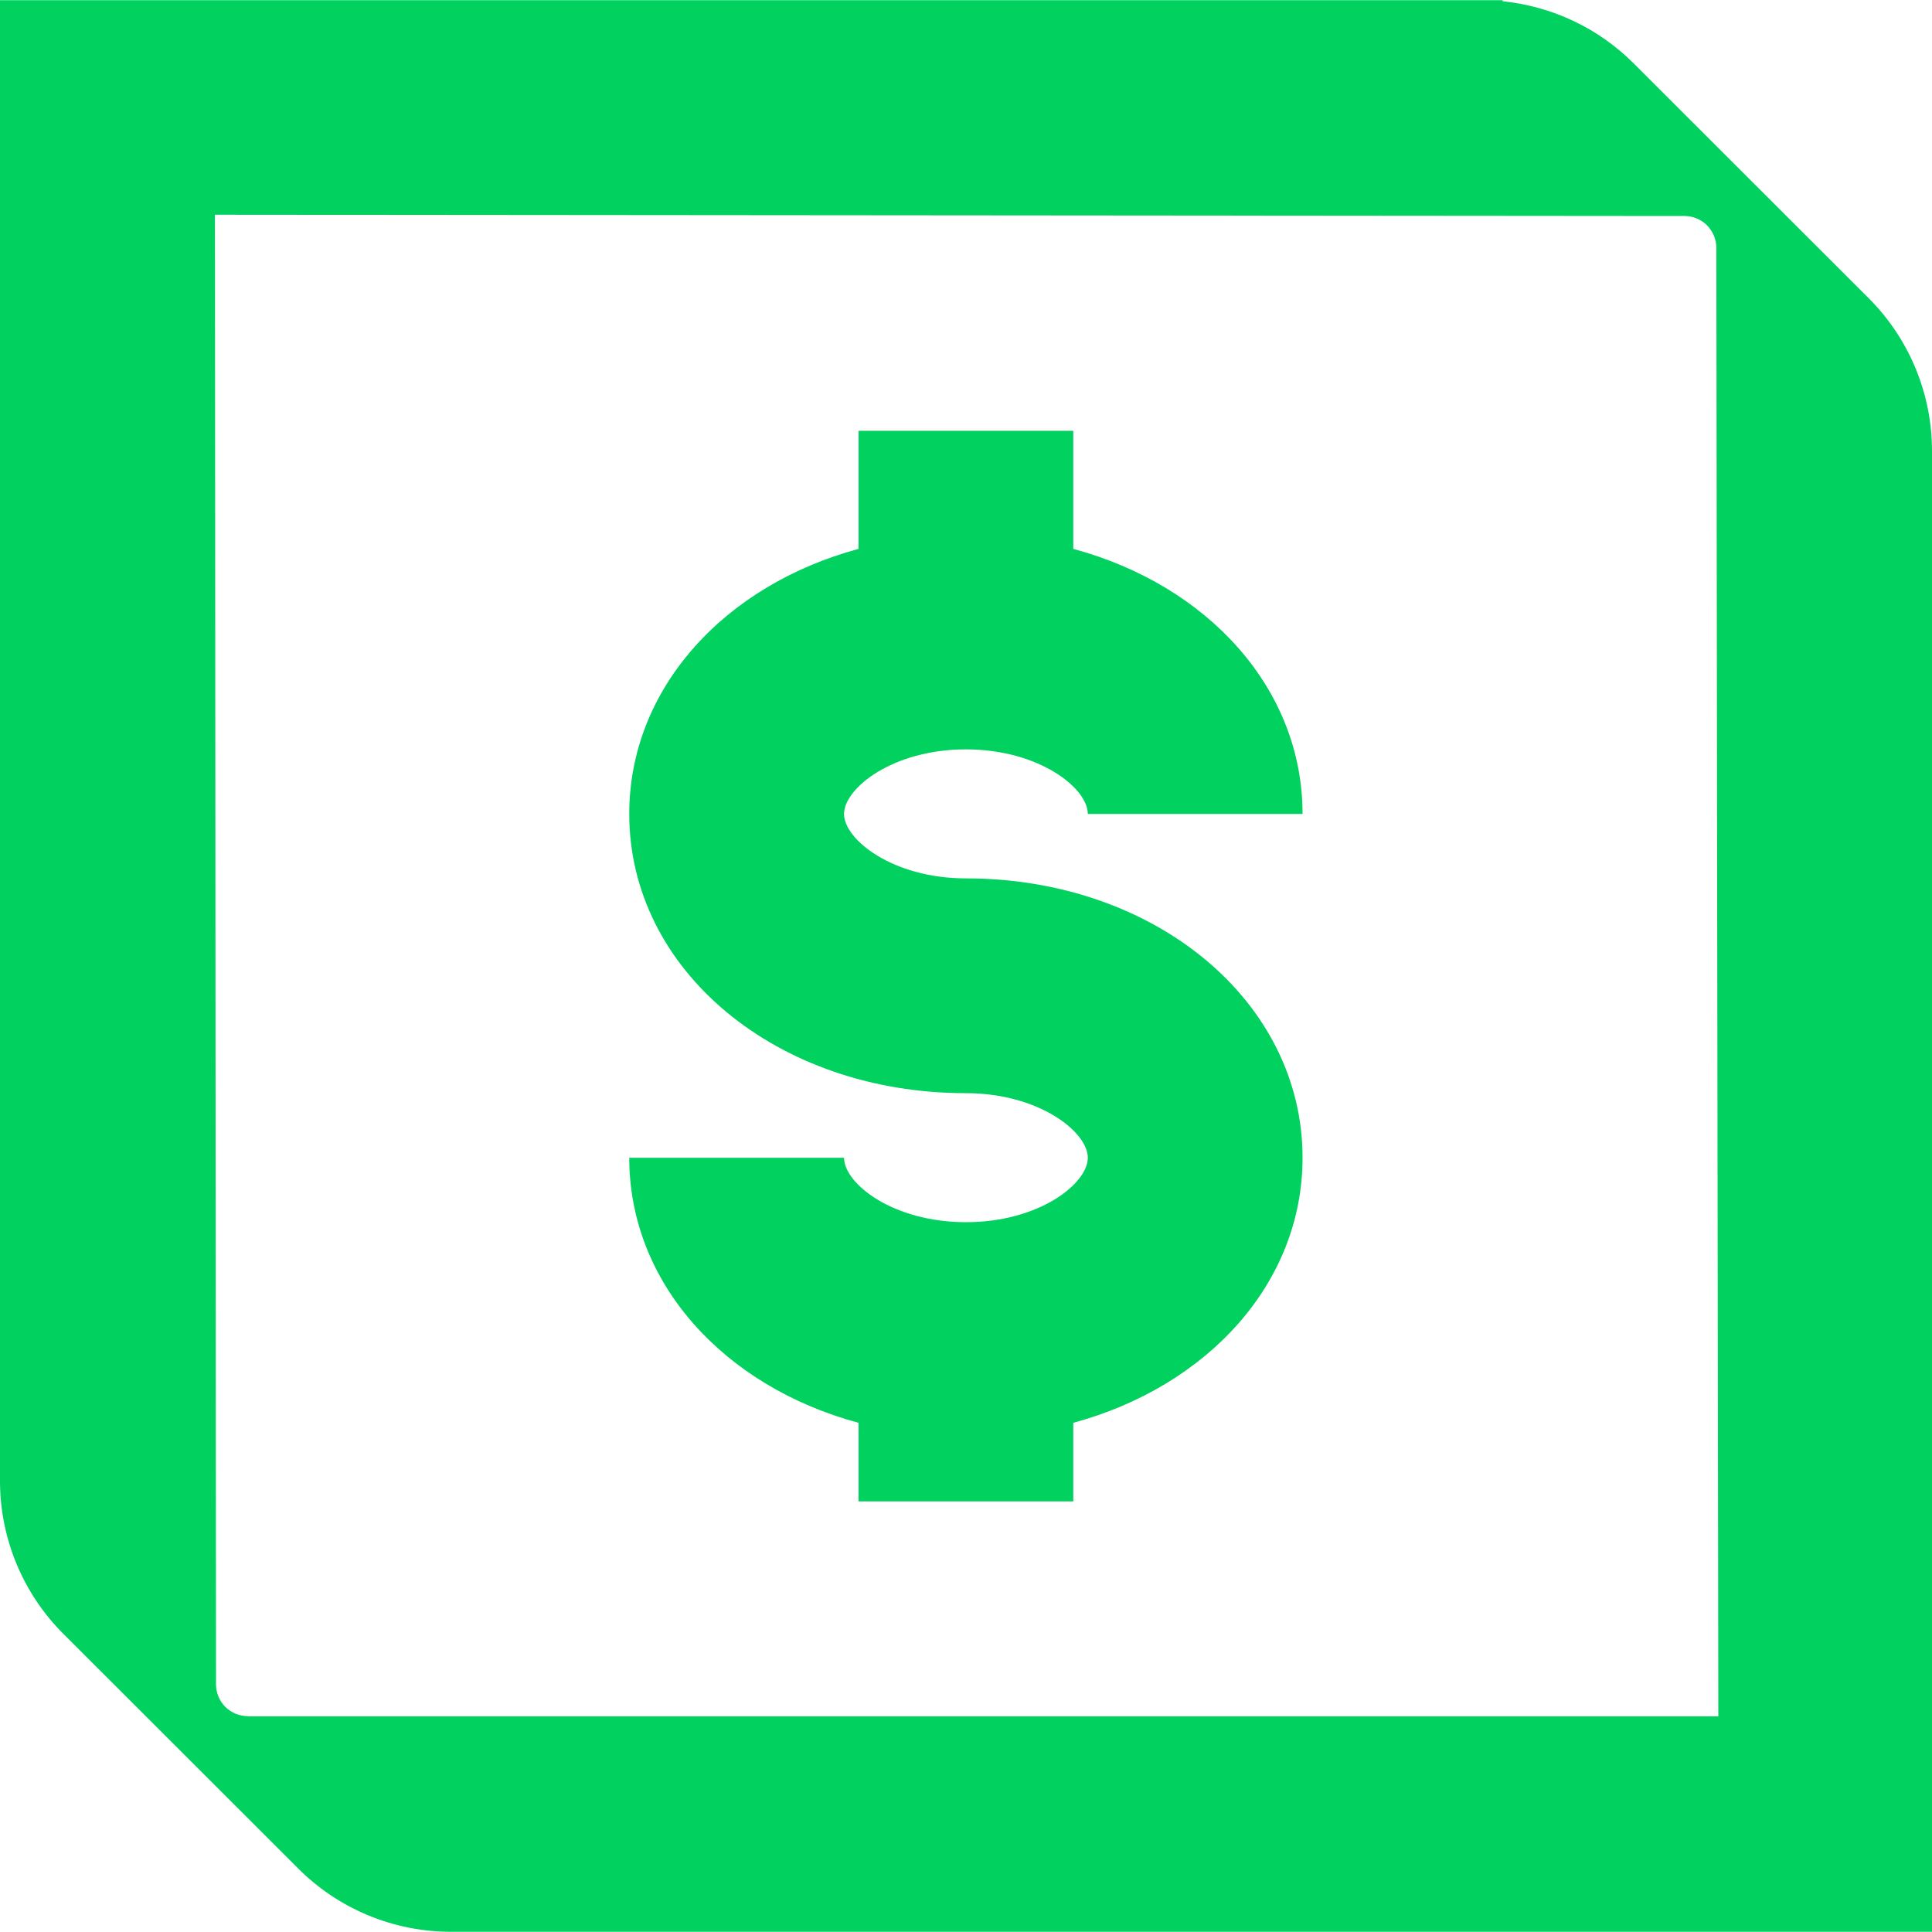 <svg width="40" height="40" viewBox="0 0 40 40" fill="none" xmlns="http://www.w3.org/2000/svg">
<path d="M38.692 6.177L33.823 1.312C33.089 0.578 32.13 0.13 31.111 0.026V0.004H0V30.662C0 31.848 0.471 32.986 1.308 33.823L6.177 38.688C7.014 39.526 8.152 39.996 9.338 39.996H40V9.338C40 8.152 39.529 7.014 38.692 6.177ZM5.132 35.531C4.95 35.531 4.784 35.457 4.665 35.339C4.547 35.22 4.472 35.053 4.472 34.872L4.45 4.446L34.875 4.472C35.057 4.472 35.224 4.547 35.342 4.665C35.461 4.787 35.535 4.95 35.535 5.132C35.535 5.132 35.565 29.262 35.576 35.535H5.132V35.531Z" fill="#00D15F"/>
<path d="M19.998 15.515C21.514 15.515 22.522 16.319 22.522 16.852H26.968C26.968 14.258 25.008 12.117 22.221 11.364V8.919H17.775V11.364C14.992 12.117 13.028 14.258 13.028 16.852C13.028 20.095 16.089 22.633 19.998 22.633C21.514 22.633 22.522 23.437 22.522 23.97C22.522 24.504 21.517 25.304 19.998 25.304C18.479 25.304 17.475 24.5 17.475 23.97H13.028C13.028 26.564 14.989 28.706 17.775 29.458V31.085H22.221V29.458C25.004 28.702 26.968 26.564 26.968 23.97C26.968 20.728 23.907 18.186 19.998 18.186C18.483 18.186 17.475 17.382 17.475 16.852C17.475 16.322 18.479 15.515 19.998 15.515Z" fill="#00D15F"/>
</svg>
